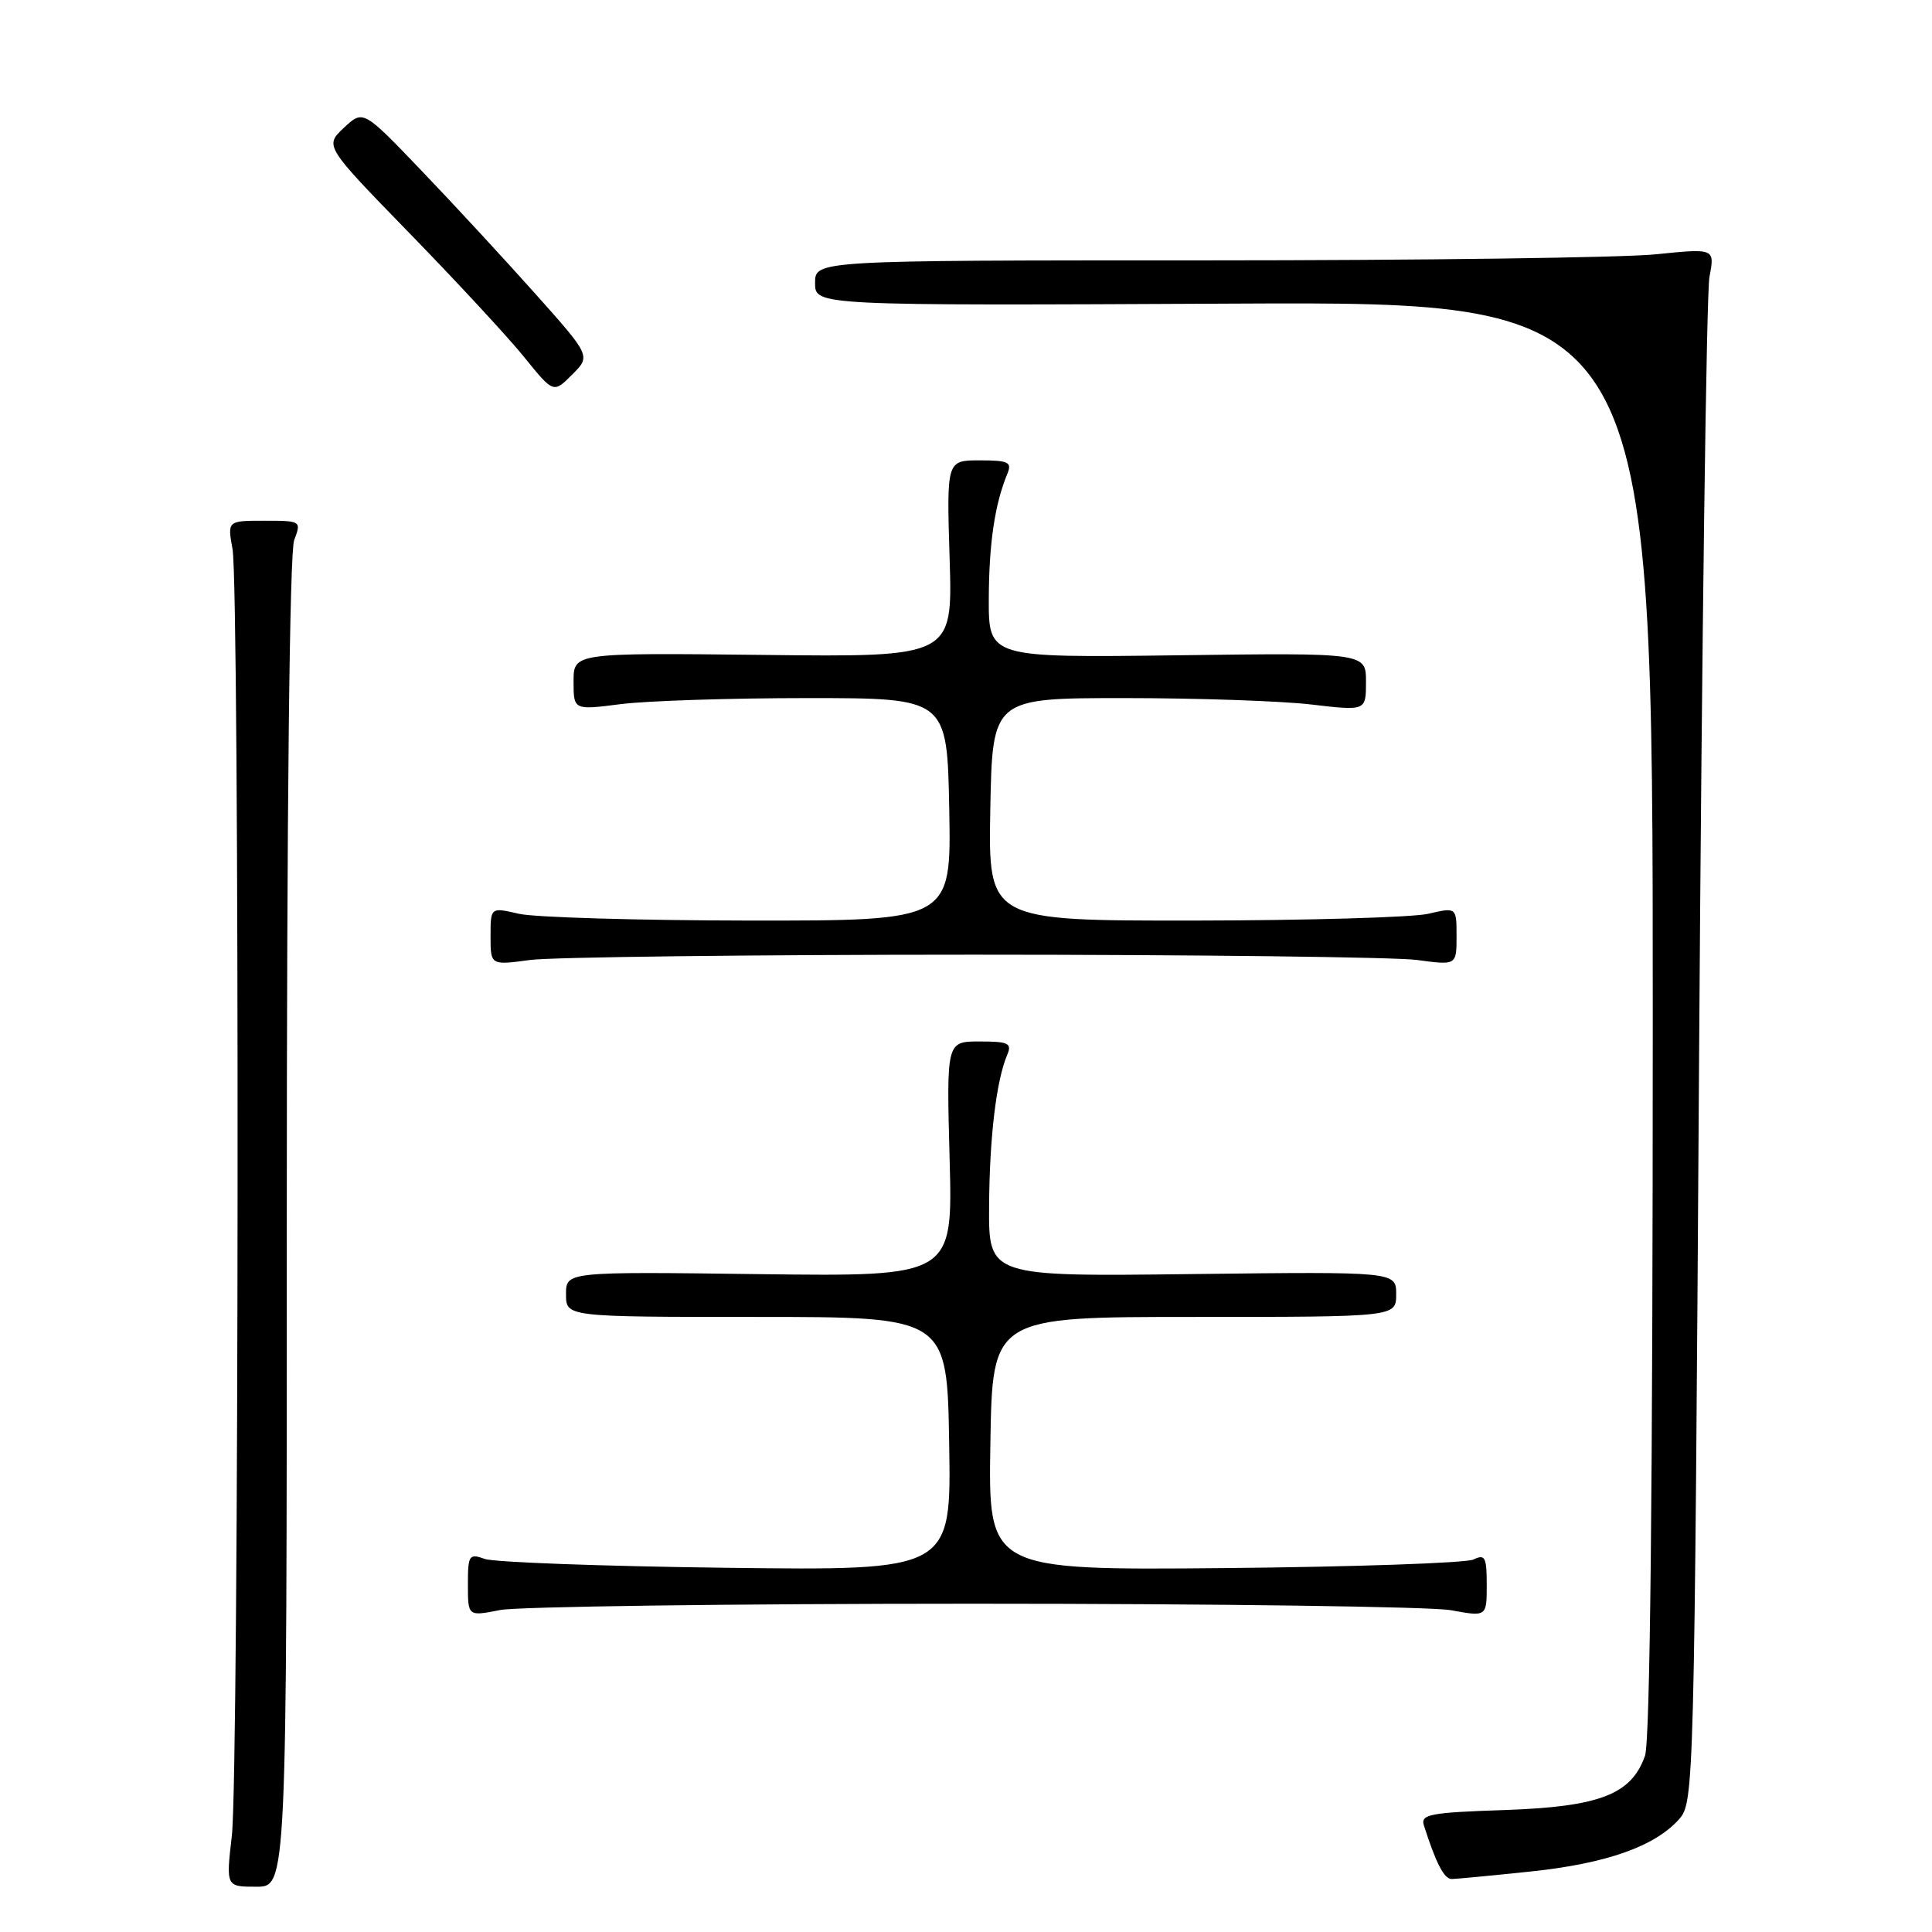 <?xml version="1.0" encoding="UTF-8" standalone="no"?>
<!DOCTYPE svg PUBLIC "-//W3C//DTD SVG 1.1//EN" "http://www.w3.org/Graphics/SVG/1.1/DTD/svg11.dtd" >
<svg xmlns="http://www.w3.org/2000/svg" xmlns:xlink="http://www.w3.org/1999/xlink" version="1.1" viewBox="0 0 256 256">
 <g >
 <path fill="currentColor"
d=" M 38.00 162.07 C 38.00 107.35 38.37 73.16 38.98 71.57 C 39.94 69.03 39.90 69.00 35.04 69.00 C 30.13 69.00 30.13 69.00 30.81 72.75 C 31.76 77.95 31.68 234.93 30.72 243.25 C 29.94 250.00 29.94 250.00 33.97 250.00 C 38.00 250.00 38.00 250.00 38.00 162.07 Z  M 202.86 247.98 C 212.88 246.92 219.28 244.66 222.50 241.04 C 224.46 238.83 224.51 236.90 225.14 139.65 C 225.50 85.12 226.11 38.79 226.51 36.70 C 227.23 32.90 227.23 32.90 219.37 33.70 C 215.04 34.14 188.21 34.50 159.75 34.50 C 108.00 34.50 108.00 34.50 108.00 37.50 C 108.00 40.50 108.00 40.50 163.50 40.23 C 219.00 39.97 219.00 39.97 219.00 134.83 C 219.00 197.26 218.65 230.71 217.97 232.65 C 216.18 237.78 211.95 239.41 199.32 239.84 C 189.50 240.17 188.21 240.41 188.67 241.86 C 190.26 246.87 191.36 249.00 192.37 248.98 C 192.99 248.97 197.71 248.52 202.86 247.98 Z  M 129.00 212.50 C 161.18 212.50 189.64 212.89 192.25 213.36 C 197.00 214.23 197.00 214.23 197.00 210.01 C 197.00 206.33 196.78 205.90 195.25 206.64 C 194.29 207.11 179.43 207.62 162.23 207.78 C 130.95 208.06 130.95 208.06 131.23 191.28 C 131.50 174.50 131.50 174.50 158.25 174.50 C 185.00 174.50 185.00 174.50 185.00 171.50 C 185.00 168.50 185.00 168.50 158.00 168.82 C 131.00 169.15 131.00 169.15 131.06 159.82 C 131.12 150.65 132.01 143.19 133.47 139.75 C 134.11 138.24 133.62 138.00 129.81 138.00 C 125.41 138.00 125.41 138.00 125.83 153.58 C 126.25 169.15 126.25 169.15 100.62 168.83 C 75.00 168.50 75.00 168.50 75.00 171.50 C 75.00 174.50 75.00 174.50 100.25 174.50 C 125.50 174.50 125.50 174.50 125.77 191.30 C 126.05 208.11 126.05 208.11 96.27 207.74 C 79.90 207.54 65.49 207.01 64.25 206.57 C 62.15 205.82 62.00 206.04 62.00 209.97 C 62.00 214.18 62.00 214.18 66.25 213.34 C 68.59 212.88 96.83 212.50 129.00 212.50 Z  M 129.00 126.50 C 158.43 126.50 184.86 126.82 187.75 127.20 C 193.00 127.91 193.00 127.91 193.00 124.06 C 193.00 120.21 193.00 120.21 189.25 121.08 C 187.19 121.56 173.23 121.96 158.22 121.98 C 130.95 122.00 130.95 122.00 131.22 107.25 C 131.50 92.50 131.50 92.50 149.00 92.50 C 158.62 92.50 169.76 92.88 173.75 93.35 C 181.00 94.20 181.00 94.20 181.00 90.35 C 181.00 86.50 181.00 86.50 156.00 86.83 C 131.00 87.15 131.00 87.15 131.02 79.33 C 131.05 71.97 131.81 66.81 133.49 62.75 C 134.12 61.24 133.61 61.00 129.82 61.00 C 125.43 61.00 125.43 61.00 125.83 74.03 C 126.24 87.07 126.24 87.07 101.12 86.78 C 76.00 86.50 76.00 86.50 76.00 90.30 C 76.00 94.10 76.00 94.10 82.25 93.30 C 85.69 92.86 96.83 92.50 107.00 92.50 C 125.50 92.50 125.50 92.50 125.78 107.25 C 126.05 122.00 126.05 122.00 99.28 121.98 C 84.55 121.96 70.81 121.56 68.75 121.08 C 65.00 120.21 65.00 120.21 65.00 124.06 C 65.00 127.91 65.00 127.91 70.25 127.20 C 73.14 126.82 99.58 126.50 129.00 126.50 Z  M 70.89 38.88 C 66.83 34.33 60.04 26.98 55.81 22.57 C 48.12 14.54 48.12 14.54 45.56 16.94 C 43.01 19.34 43.01 19.34 54.28 30.92 C 60.48 37.29 67.31 44.66 69.45 47.31 C 73.34 52.12 73.34 52.12 75.81 49.64 C 78.29 47.17 78.29 47.17 70.89 38.88 Z "/>
</g>
</svg>